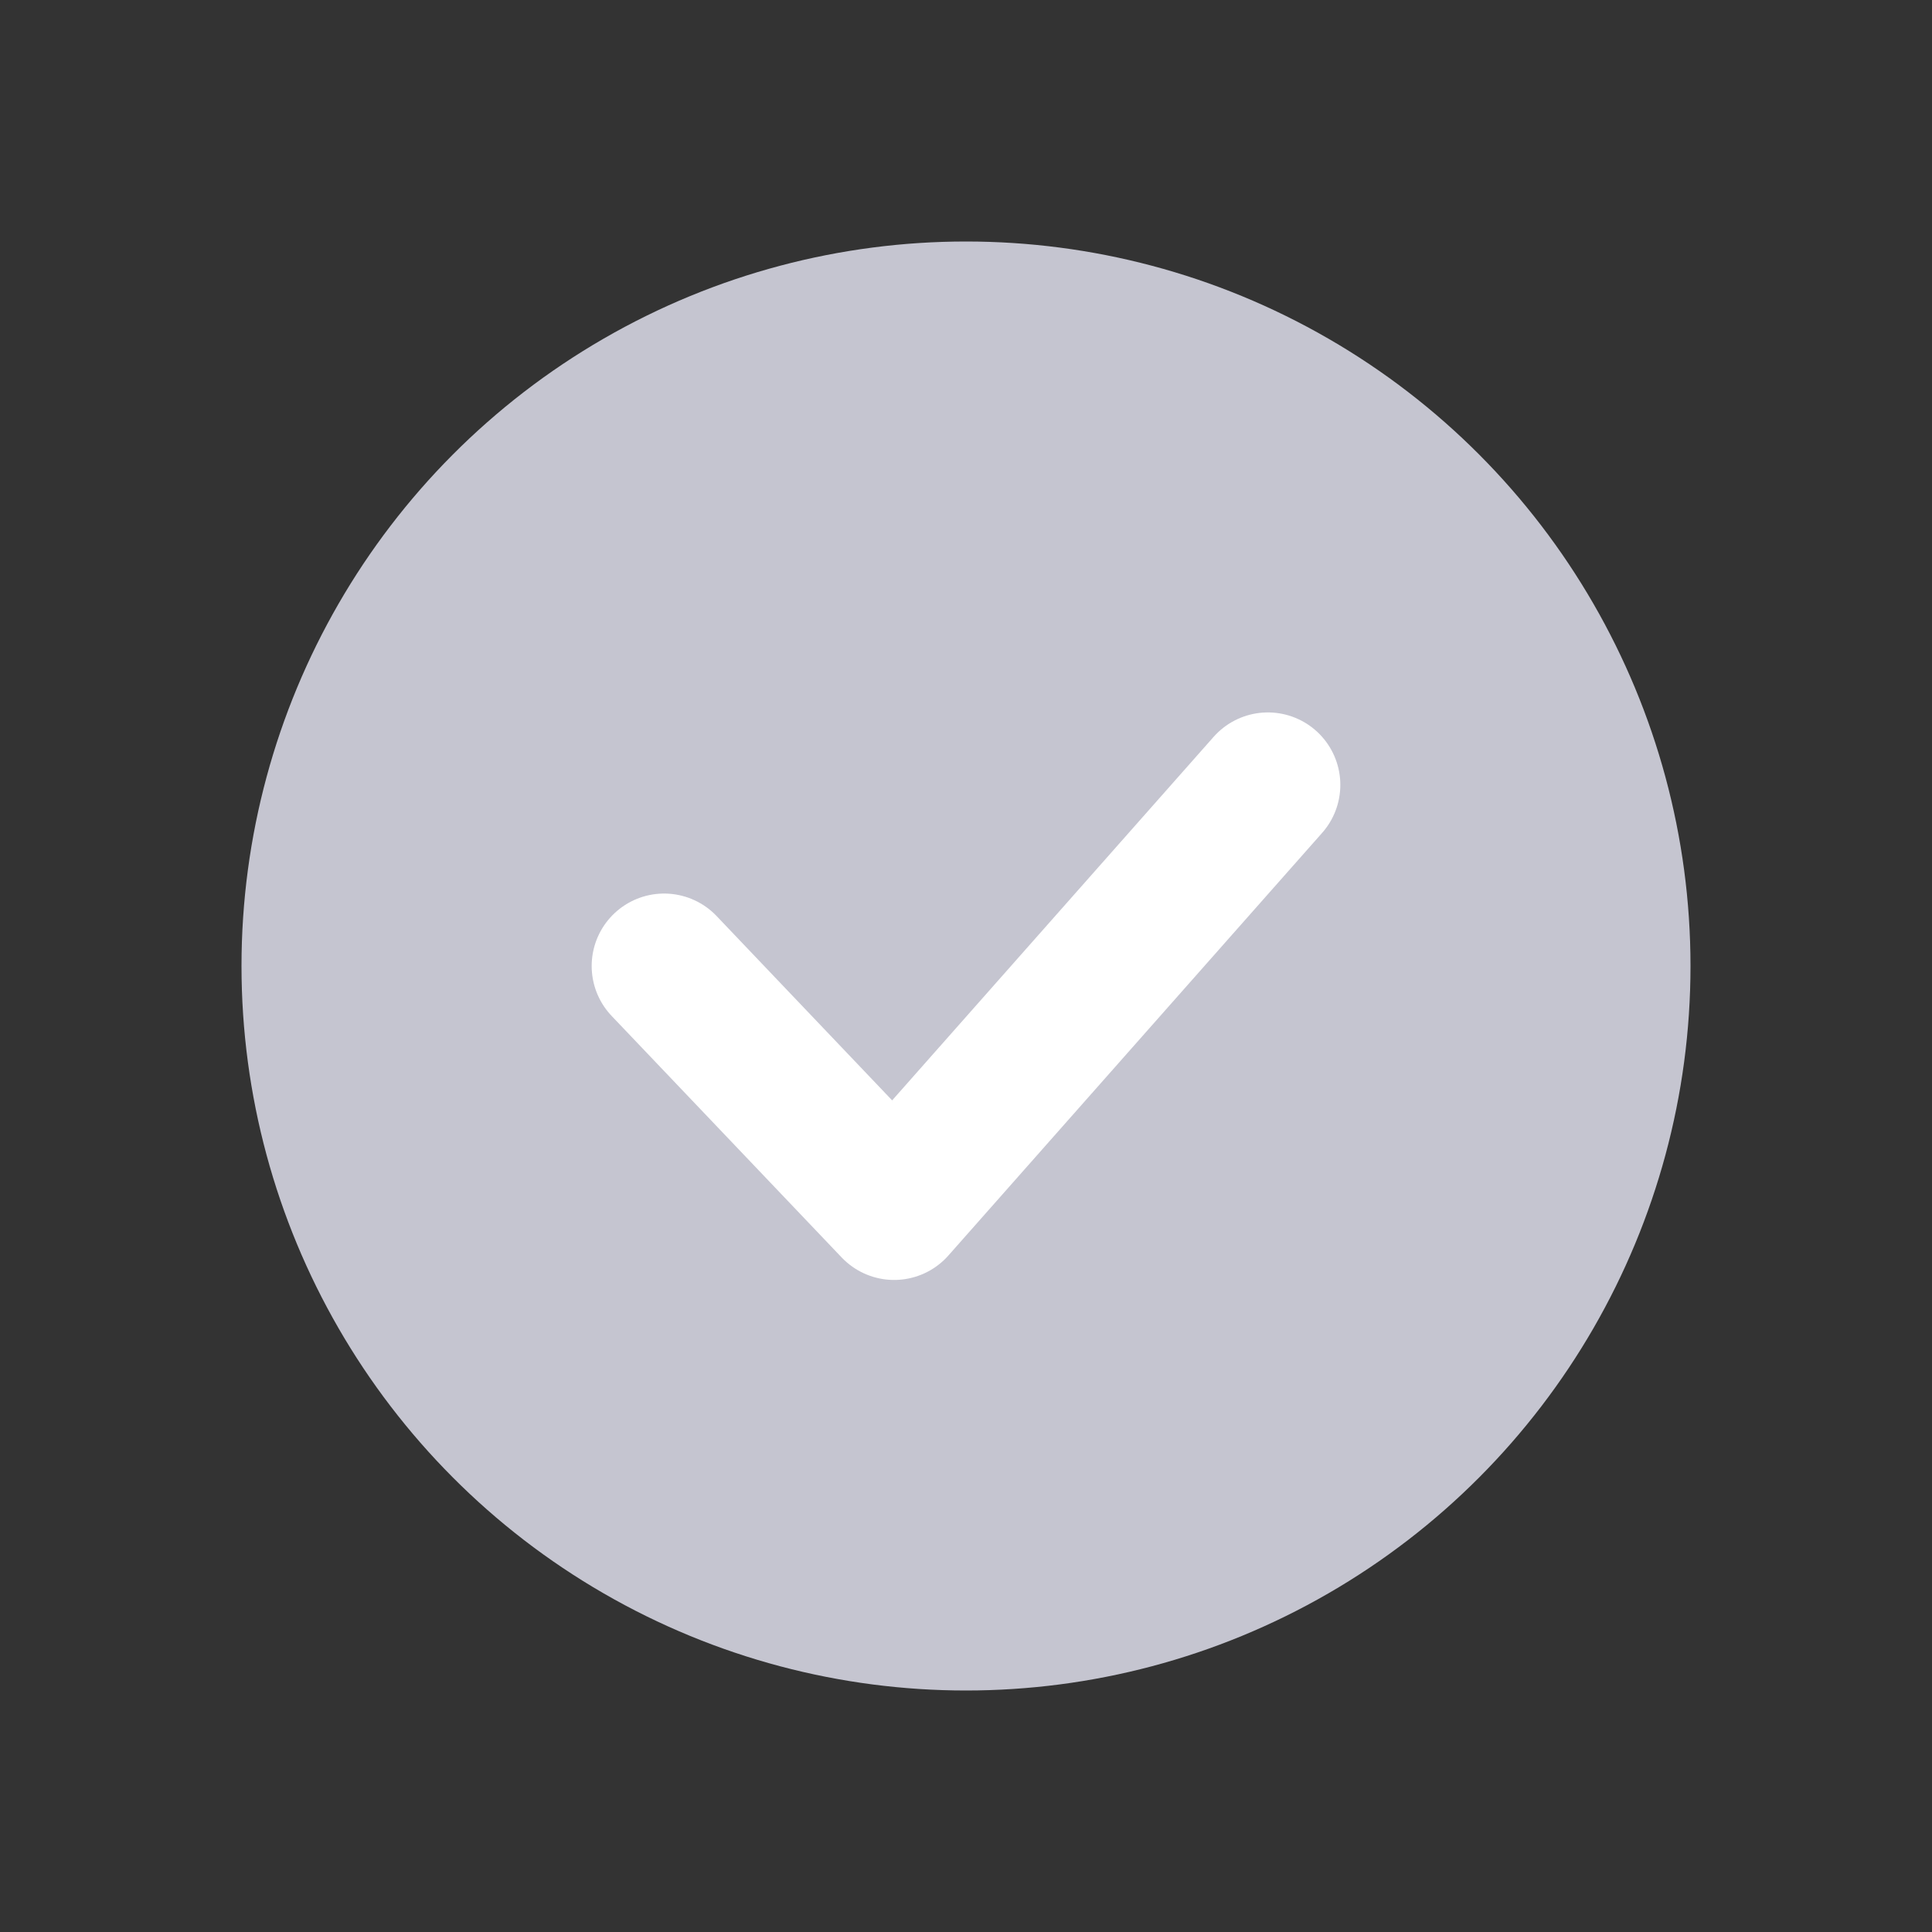 <svg width="20" height="20" viewBox="0 0 20 20" fill="none" xmlns="http://www.w3.org/2000/svg">
<rect x="0" y="0" width="20" height="20" fill="#333333" stroke="none"/>
<circle cx="10" cy="10" r="7.5" fill="#C5C5D0"/>
<path d="M6.875 10L9.256 12.5L13.125 8.125" stroke="white" stroke-width="1.5" stroke-linecap="round" stroke-linejoin="round"/>
</svg>
